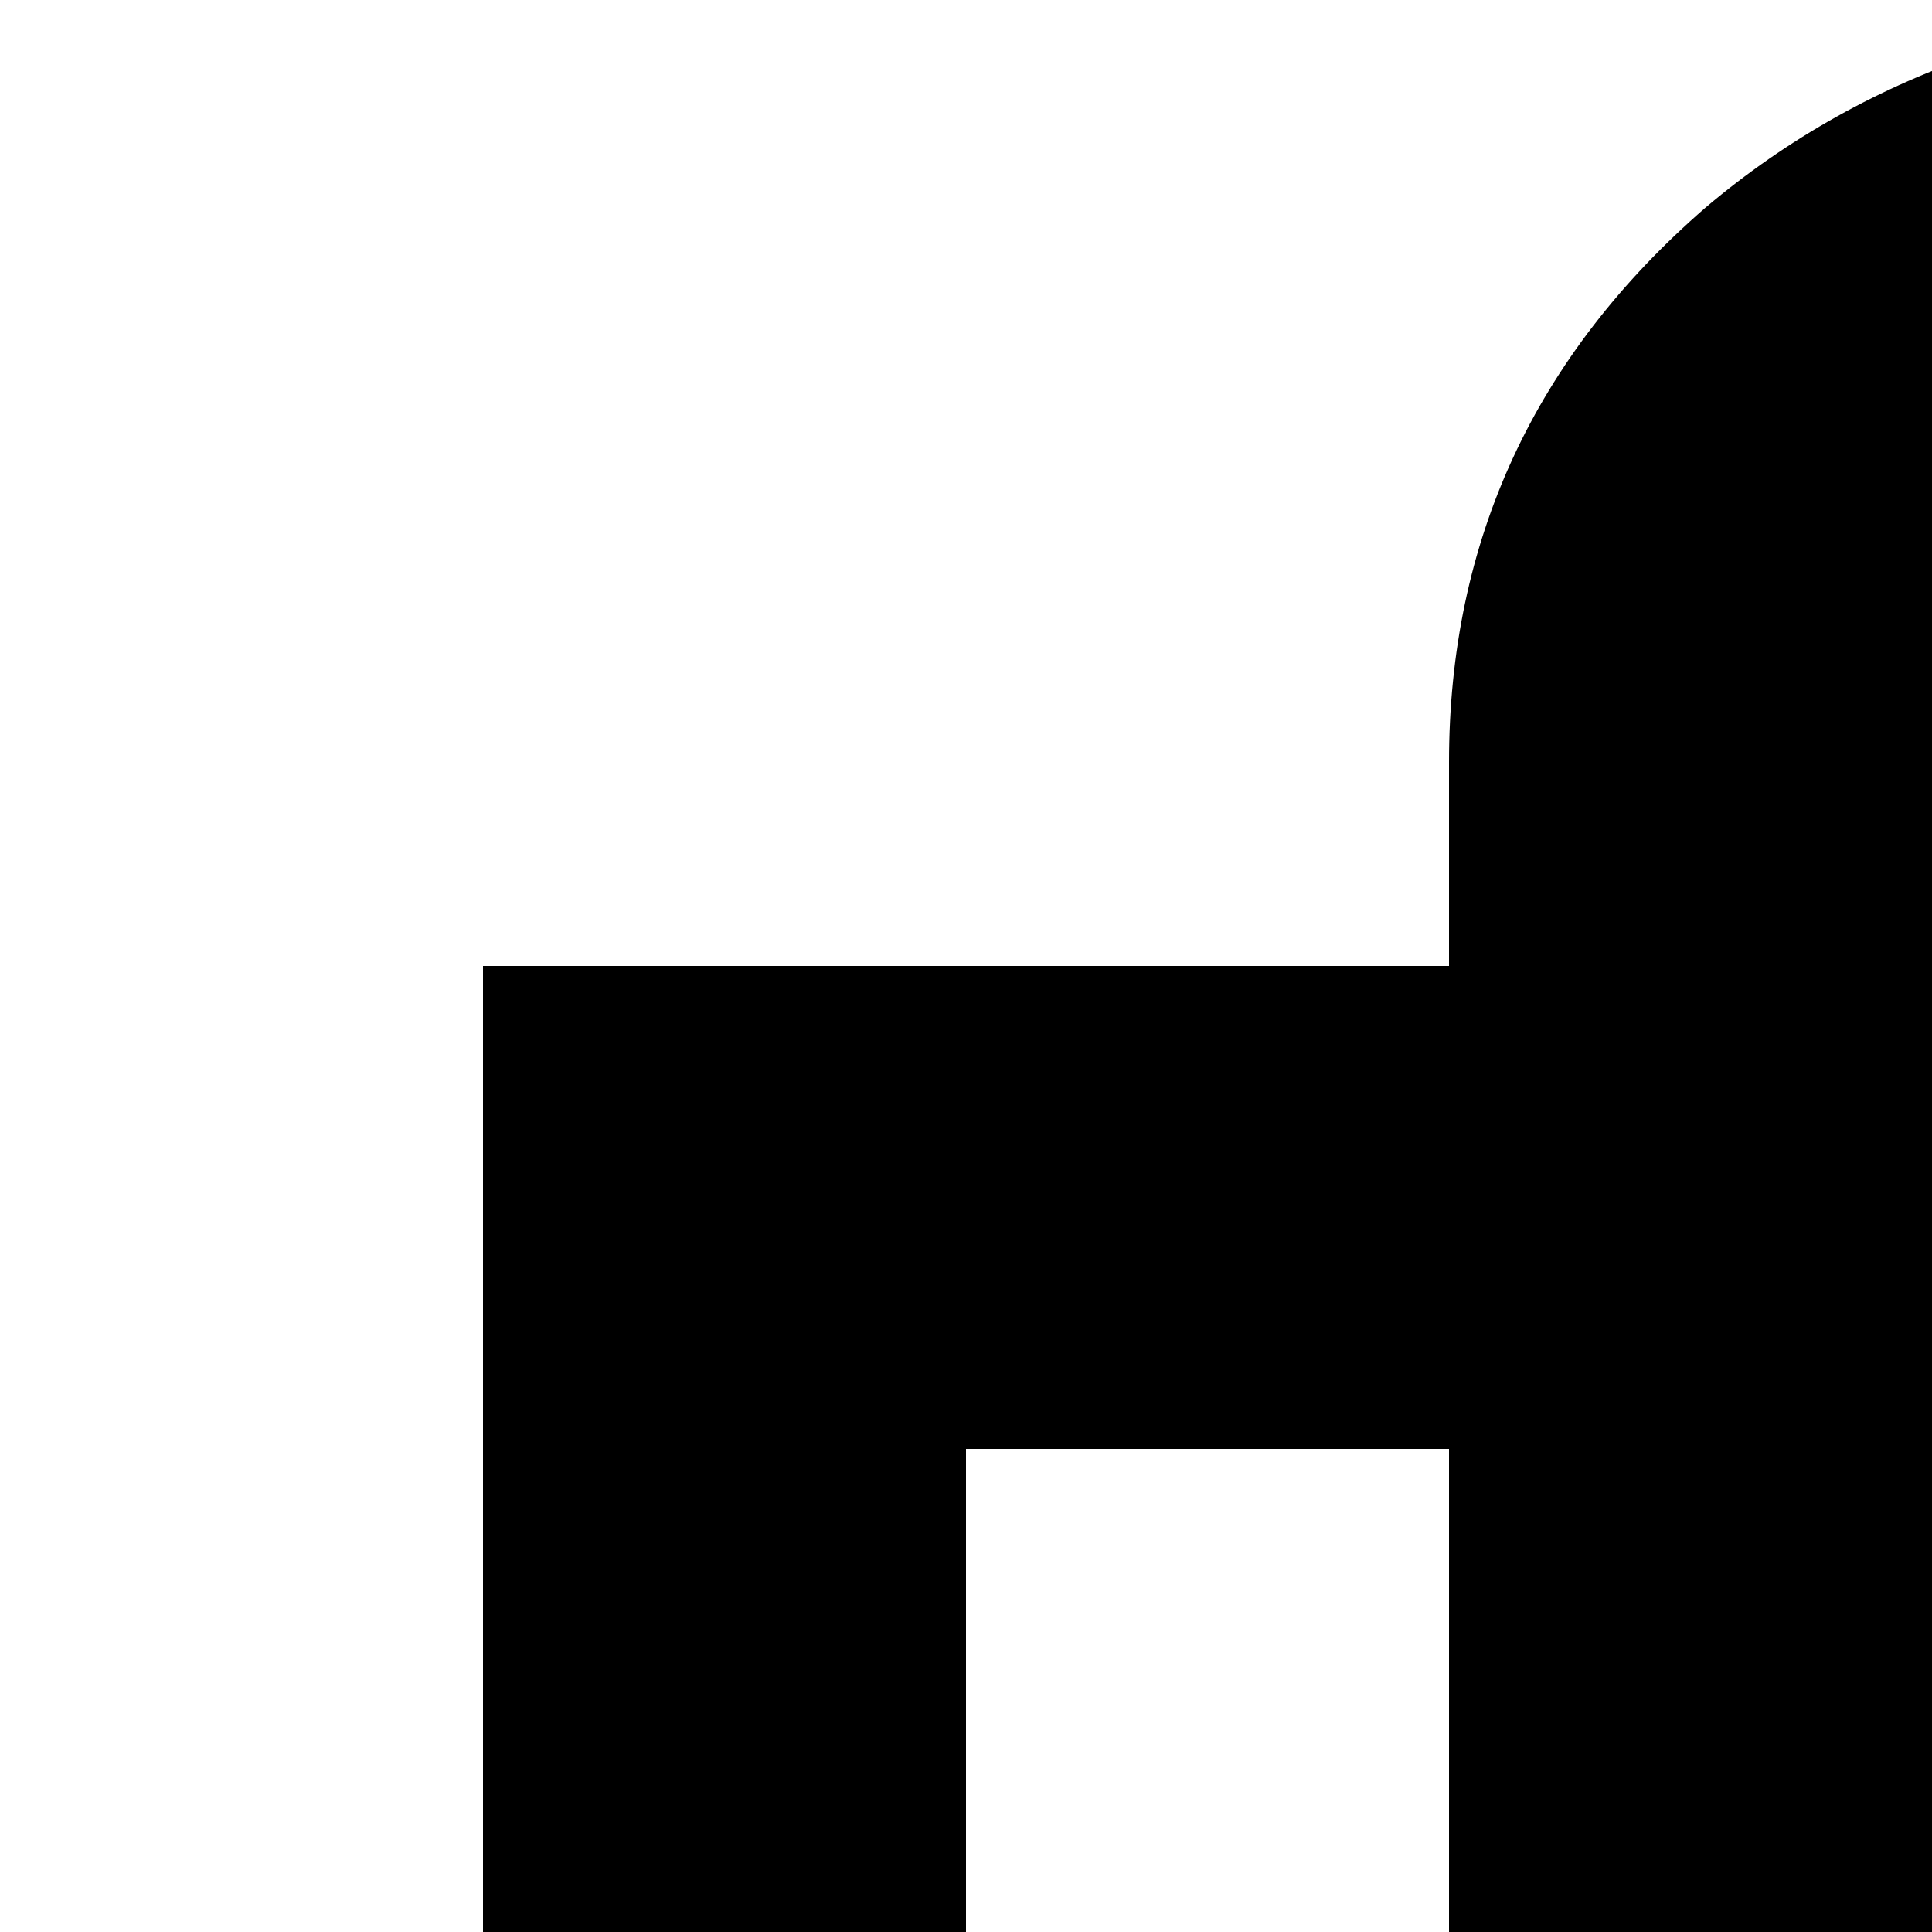 <svg xmlns="http://www.w3.org/2000/svg" version="1.1" viewBox="0 0 512 512" fill="currentColor"><path fill="currentColor" d="M1664 256v637q0 110-.5 153t-1.5 130t-3 122.5t-6.5 102t-11 97.5t-16 80.5t-22 80t-29.5 66t-38 67.5H0q79-242 103.5-447.5T128 768V256h256v-54q0-88 68-147Q517 0 617 0q91 0 151.5 39t80.5 88q13 33 13 89H734q-5-58-35-82.5T609 109q-52 0-82 50q-6 11-9.5 25t-4.5 21t-1 27v24zM512 384v448q-1 32 15 46.5t49 17.5q40 0 52-12.5t12-51.5V512h128v320q0 71-12 99q-41 93-180 93q-86 0-139-53t-53-139V384H256v384q0 326-17.5 515T167 1664h1275q28-57 46-122.5t27.5-118.5t14-155t5.5-163.5t1-211.5V384z"/></svg>